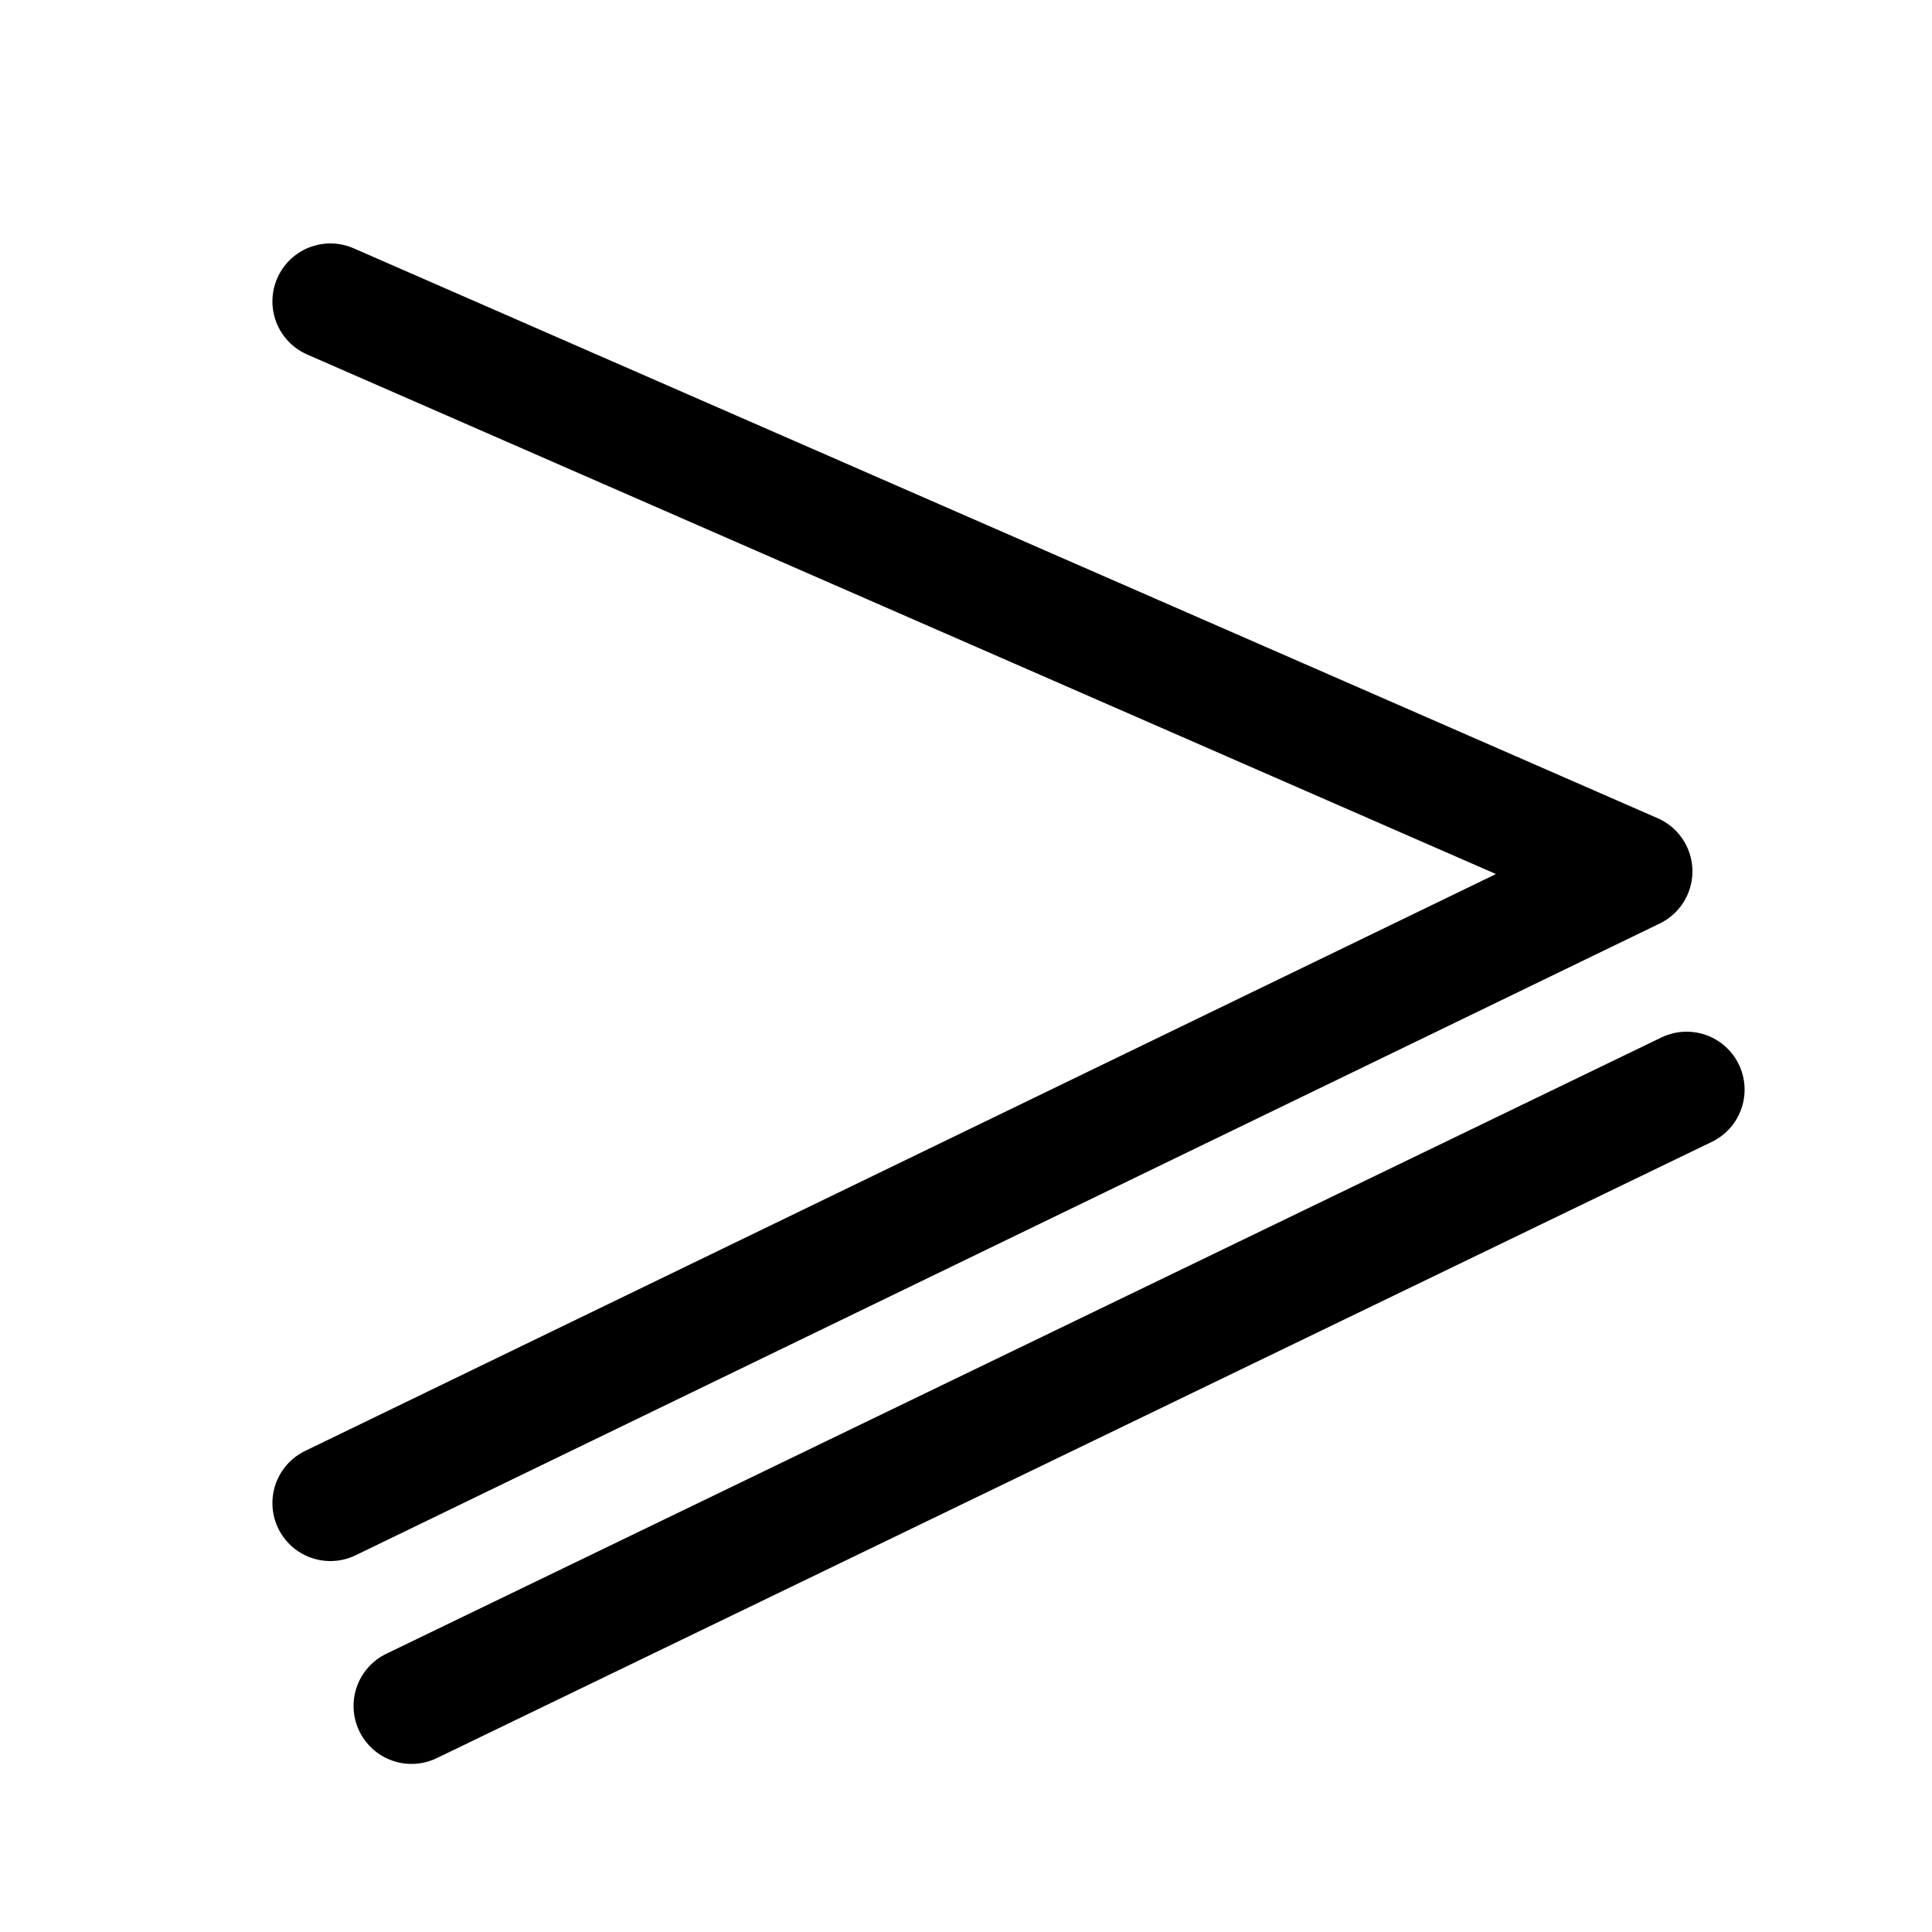 <svg xmlns="http://www.w3.org/2000/svg" viewBox="0 0 100 100">
<style type="text/css">
	.st0{fill:none;stroke:#000000;stroke-width:6;stroke-linecap:round;stroke-linejoin:round;stroke-miterlimit:9;}
</style>
<polyline class="st0" points="17.1,15.6 84.6,45.1 17.1,77.8 "/>
<line class="st0" x1="21.3" y1="88.3" x2="87.3" y2="56.4"/>
</svg>

